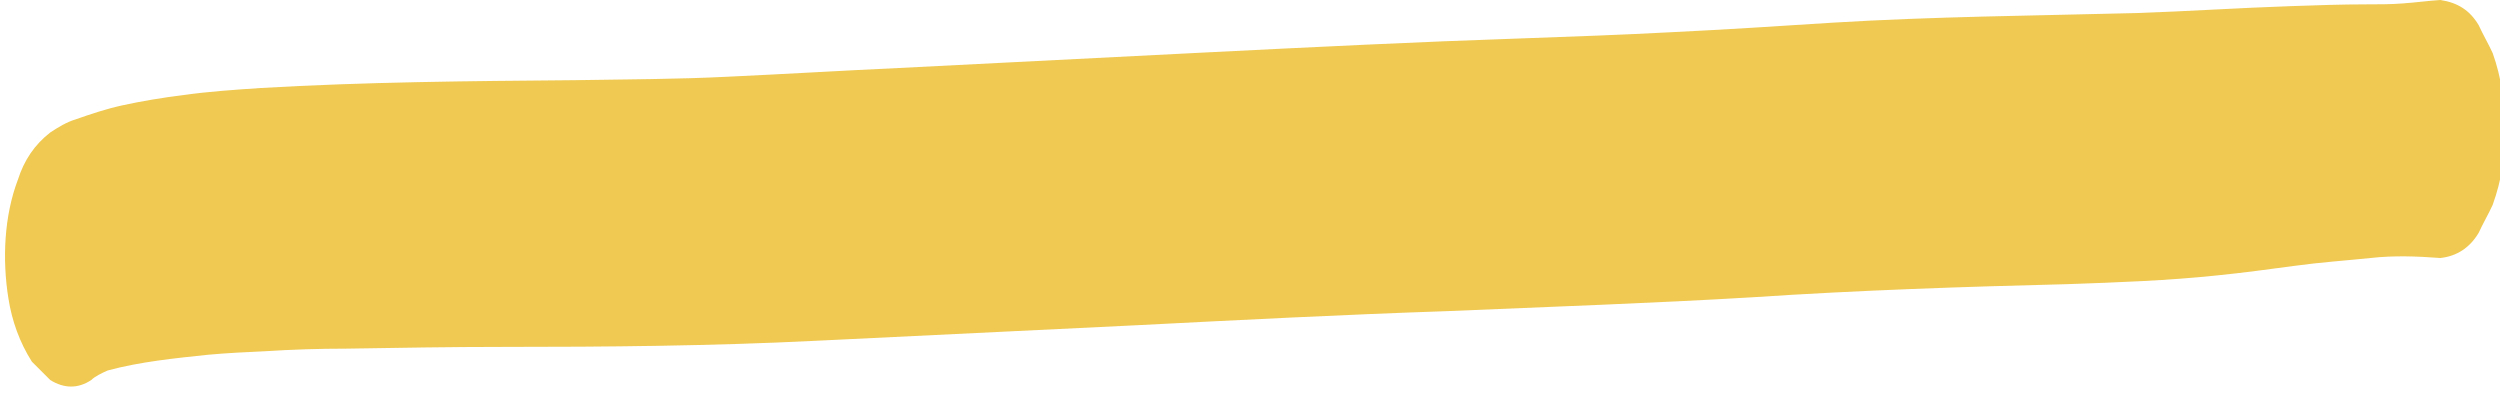 <svg width="177" height="28" viewBox="0 0 177 28" fill="none" xmlns="http://www.w3.org/2000/svg">
<path d="M7.635 26.226C9.921 25.609 12.392 25.362 14.74 25.115C16.099 24.992 17.396 24.93 18.756 24.868C20.671 24.745 22.586 24.683 24.563 24.683C28.27 24.622 31.915 24.56 35.622 24.56C42.974 24.56 50.326 24.498 57.739 24.128C65.4 23.758 72.999 23.387 80.66 23.017C87.889 22.647 95.117 22.277 102.407 22.03C109.636 21.721 116.926 21.474 124.154 21.042C131.568 20.549 138.982 20.302 146.395 20.117C149.917 19.993 153.438 19.87 156.96 19.5C158.813 19.315 160.605 19.068 162.458 18.821C164.25 18.574 166.042 18.451 167.833 18.266C169.501 18.08 171.108 18.142 172.776 18.266C173.95 18.142 174.876 17.525 175.494 16.476C175.803 15.797 176.174 15.18 176.483 14.501C177.101 12.774 177.409 10.984 177.348 9.133C177.348 7.282 177.101 5.492 176.483 3.764C176.174 3.085 175.803 2.468 175.494 1.79C174.876 0.74 174.012 0.185 172.776 0C171.849 0.062 170.984 0.185 170.058 0.247C169.254 0.309 168.389 0.309 167.586 0.309C165.795 0.309 164.065 0.37 162.273 0.432C158.566 0.555 154.921 0.802 151.214 0.926C144.048 1.111 136.881 1.172 129.776 1.604C125.946 1.851 122.115 2.098 118.285 2.283C114.825 2.468 111.304 2.592 107.844 2.715C100.43 2.962 93.016 3.332 85.603 3.702C78.313 4.073 70.961 4.443 63.67 4.813C59.655 4.998 55.577 5.245 51.561 5.43C47.916 5.615 44.333 5.615 40.688 5.677C33.274 5.739 25.86 5.801 18.447 6.232C16.593 6.356 14.802 6.479 13.01 6.726C11.527 6.911 10.044 7.158 8.624 7.467C7.511 7.713 6.399 8.084 5.349 8.454C4.731 8.639 4.114 9.009 3.558 9.38C2.445 10.243 1.704 11.354 1.272 12.712C0.283 15.304 0.16 18.389 0.592 21.104C0.839 22.709 1.395 24.251 2.26 25.609C2.693 26.041 3.125 26.473 3.558 26.905C4.546 27.522 5.534 27.522 6.461 26.905C6.708 26.658 7.203 26.411 7.635 26.226Z" fill="#EFC951"/>
</svg>
